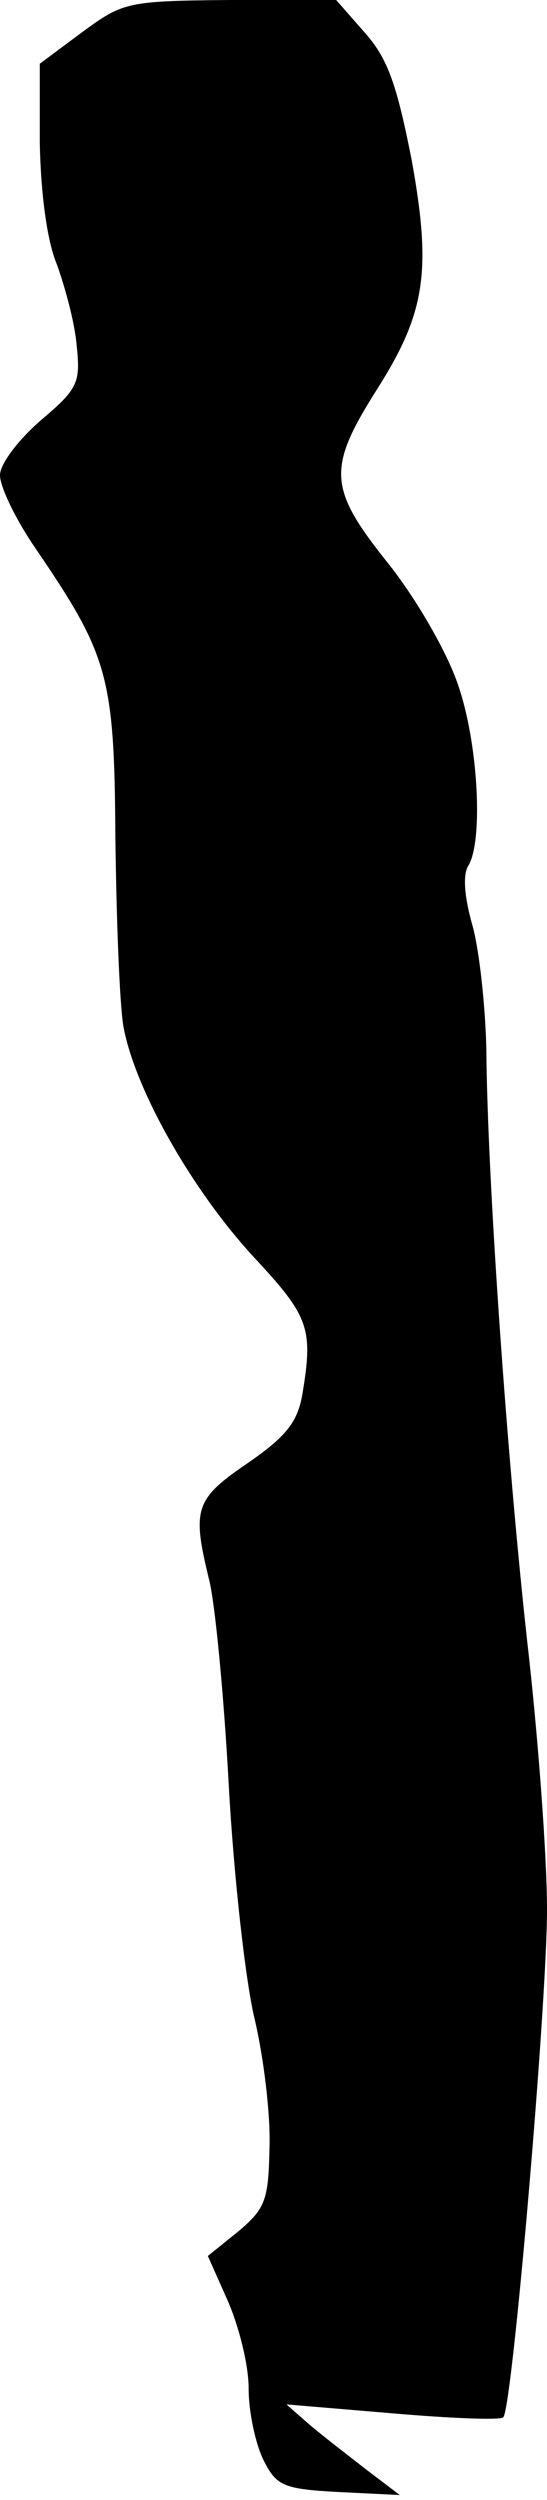 <?xml version="1.0" standalone="no"?>
<!DOCTYPE svg PUBLIC "-//W3C//DTD SVG 20010904//EN"
 "http://www.w3.org/TR/2001/REC-SVG-20010904/DTD/svg10.dtd">
<svg version="1.0" xmlns="http://www.w3.org/2000/svg"
 width="55pt" height="251pt" viewBox="0 0 55 251"
 preserveAspectRatio="xMidYMid meet">
<g transform="translate(0,251) scale(0.1,-0.1)"
fill="#000000" stroke="none">
<path fill="#000000" stroke="none" d="M83 2478 l-43 -32 0 -80 c1 -49 7 -97
17 -121 8 -22 18 -58 20 -81 4 -38 2 -44 -36 -76 -23 -20 -41 -44 -41 -55 0
-12 16 -45 36 -74 73 -107 79 -128 80 -289 1 -80 4 -165 8 -190 11 -62 68
-164 132 -233 55 -59 59 -71 48 -137 -5 -28 -16 -42 -55 -69 -53 -36 -56 -46
-39 -116 6 -22 15 -115 20 -207 5 -92 17 -198 26 -235 9 -38 16 -95 15 -128
-1 -54 -4 -62 -31 -85 l-31 -25 20 -45 c11 -25 21 -64 21 -88 0 -24 7 -56 15
-72 13 -26 20 -29 76 -32 l61 -3 -33 25 c-18 14 -44 34 -57 45 l-24 21 107 -9
c58 -5 108 -7 111 -4 9 8 44 415 44 510 0 53 -9 175 -20 270 -20 181 -40 463
-41 594 -1 43 -7 99 -14 124 -8 28 -10 51 -4 60 15 25 10 124 -11 183 -11 32
-42 86 -71 122 -59 74 -60 94 -10 173 49 77 55 119 35 230 -15 76 -24 102 -47
128 l-29 33 -107 0 c-103 -1 -107 -2 -148 -32z"/>
</g>
</svg>
